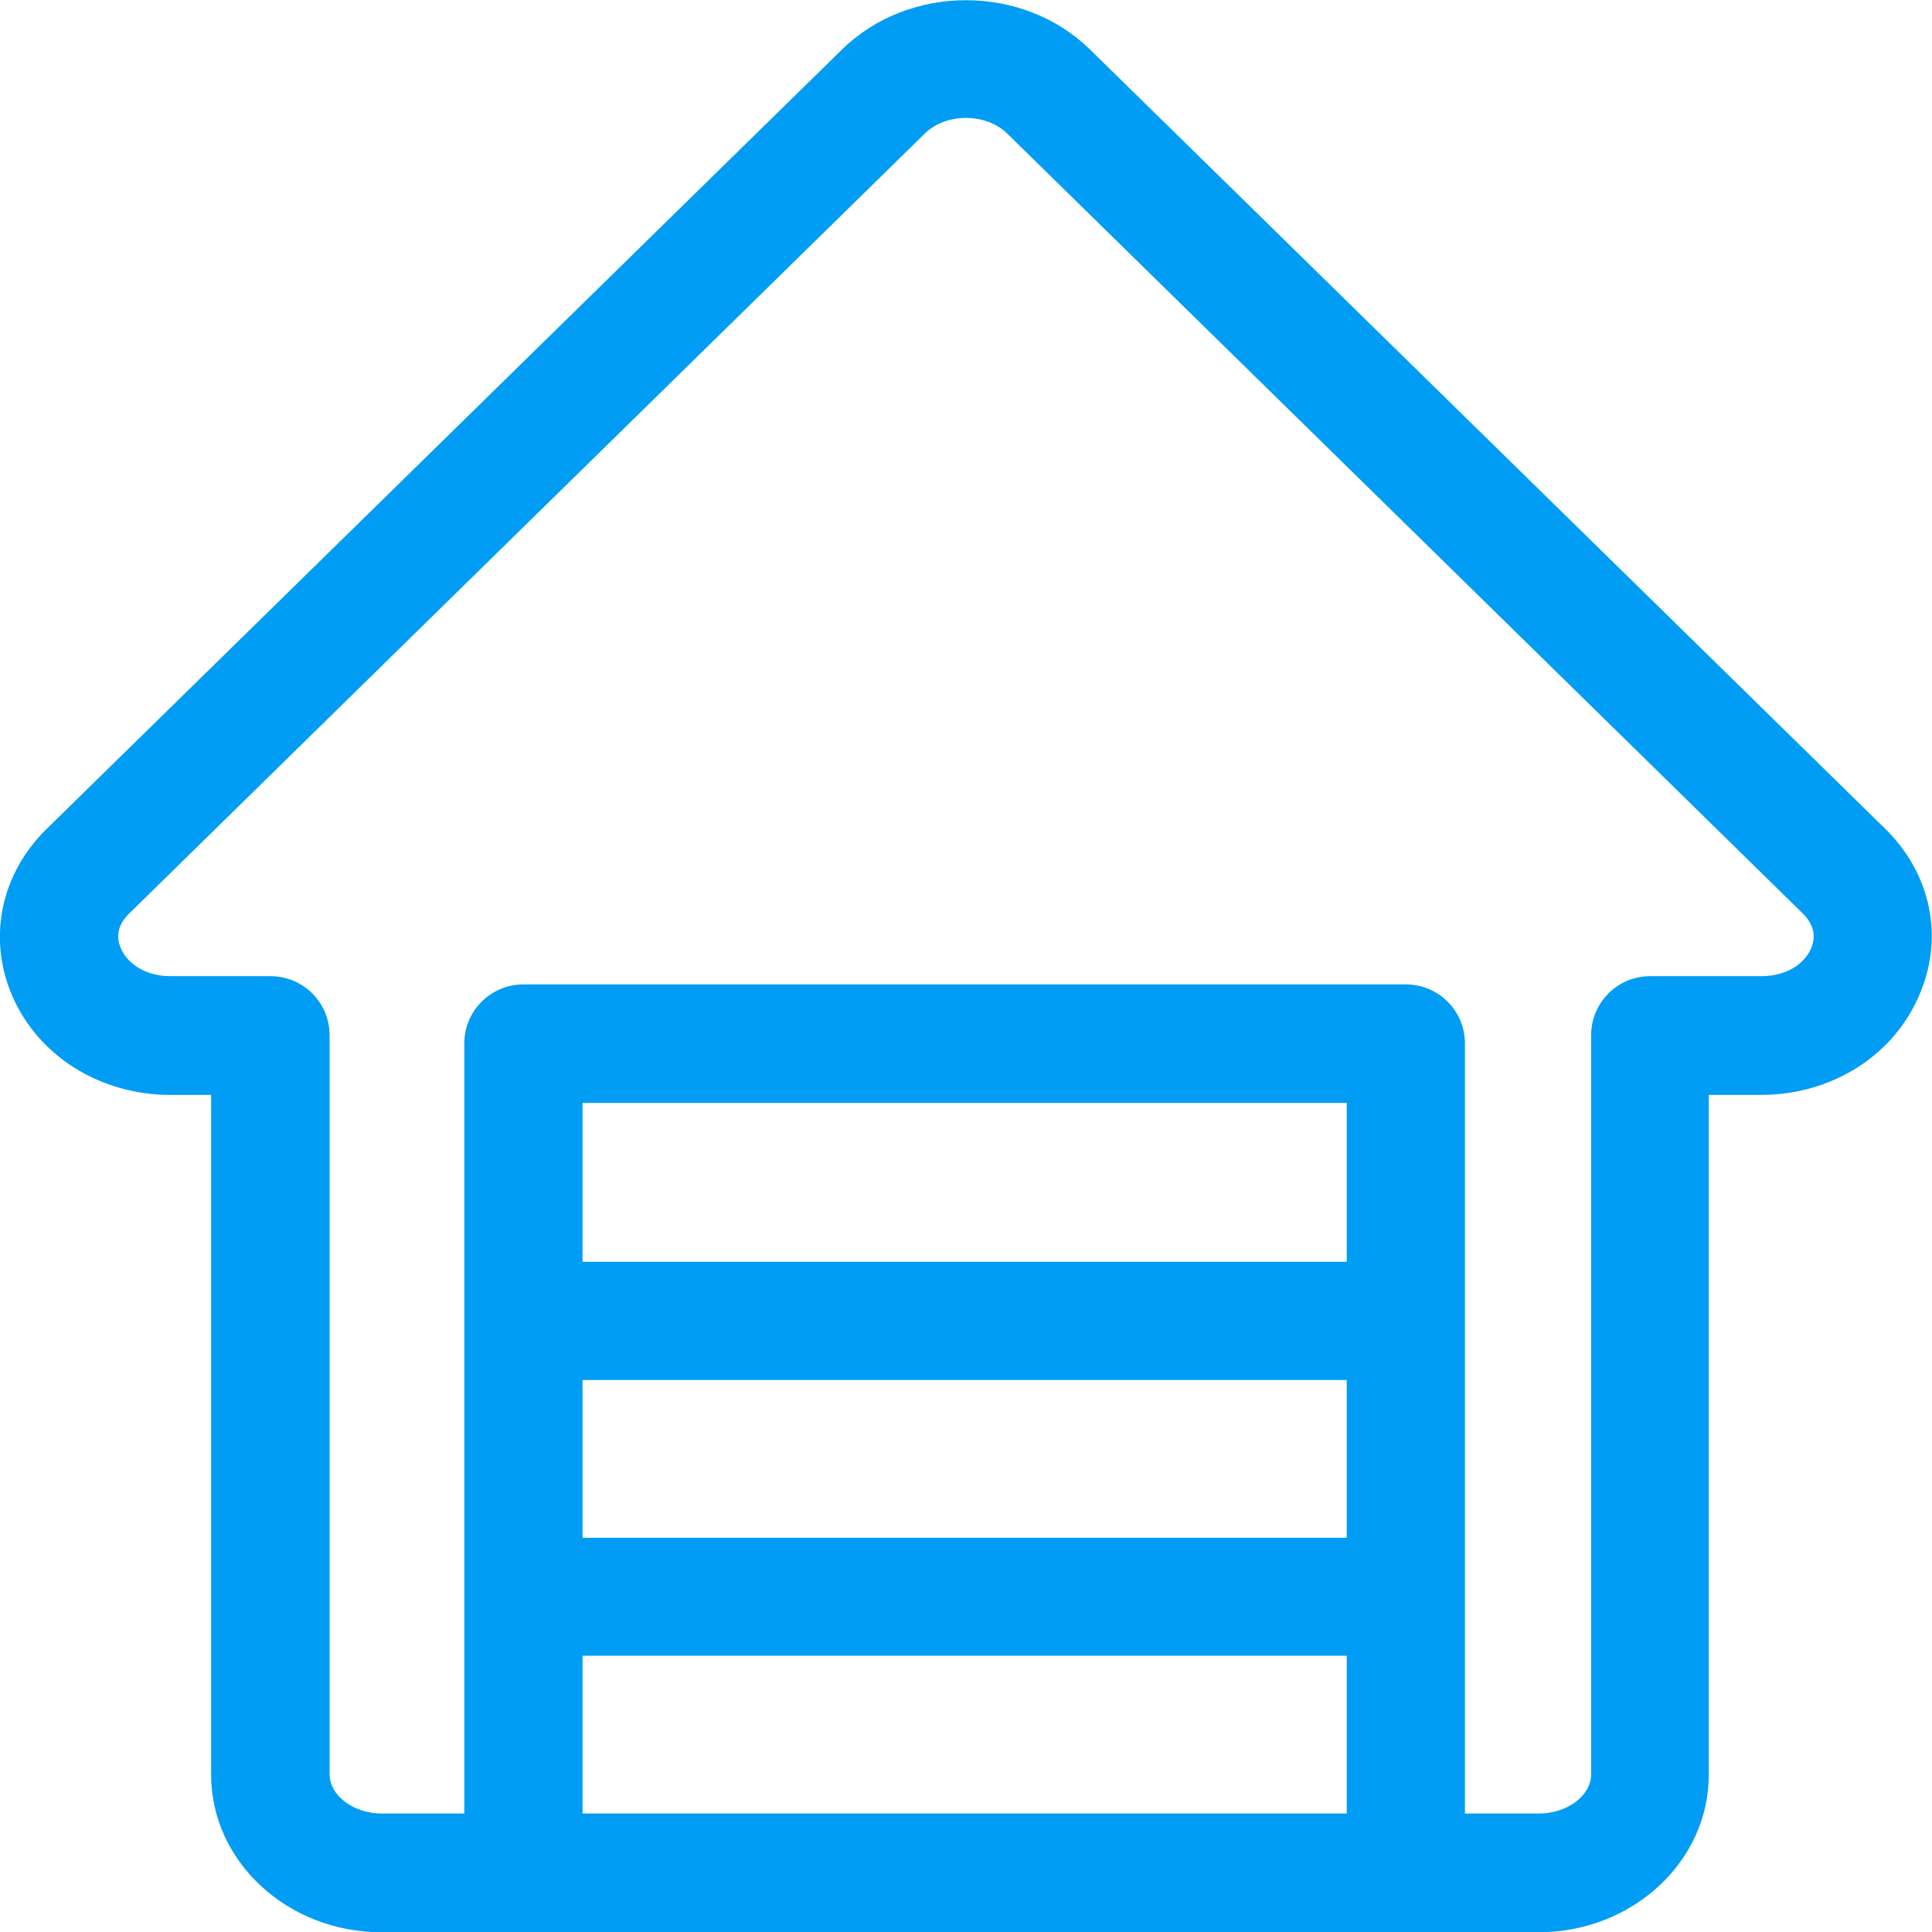 <?xml version="1.0" encoding="UTF-8"?>
<svg xmlns="http://www.w3.org/2000/svg" viewBox="0 0 702.8 702.8"><path fill="#019df4" fill-rule="evenodd" d="M658.9 344.8c-1.9 4.8-7.9 10.3-18.2 10.3h-40.4c-11.9 0-21.5 9.6-21.5 21.5v268.8c0 7.8-8.7 14.3-19 14.3h-26.9V379.6c0-11.9-9.6-21.5-21.5-21.5h-321c-11.9 0-21.5 9.6-21.5 21.5v280.1h-30c-10.3 0-19-6.5-19-14.3V376.6c0-11.9-9.6-21.5-21.5-21.5H62.1c-10.4 0-16.3-5.6-18.2-10.3-1.9-4.5-.8-8.7 3.2-12.6L336.4 48.6c7.7-7.6 22.3-7.6 30 0l289.3 283.6c4 3.9 5 8.2 3.2 12.6zM211.9 459h278v-57.8h-278V459zm0 200.7h278v-57.4h-278v57.4zm0-100.3h278V502h-278v57.4zm473.9-257.9L396.5 18c-24.4-23.9-65.8-23.9-90.2 0L16.9 301.6C.5 317.7-4.4 340.5 4 361.2c9.2 22.5 32 37.1 58 37.1h14.8v247.3c0 31.6 27.8 57.3 62 57.3h51.5c.2 0 .3-.1.5-.1.1 0 .2.1.3.1h318.5c.3 0 .5-.1.7-.1.3 0 .6.1.9.1h48.4c34.2 0 62-25.7 62-57.3V398.3h18.9c26 0 48.8-14.5 58-37.1 8.7-20.8 3.7-43.6-12.7-59.7z" clip-rule="evenodd" style="fill: #019df4;"/></svg>
